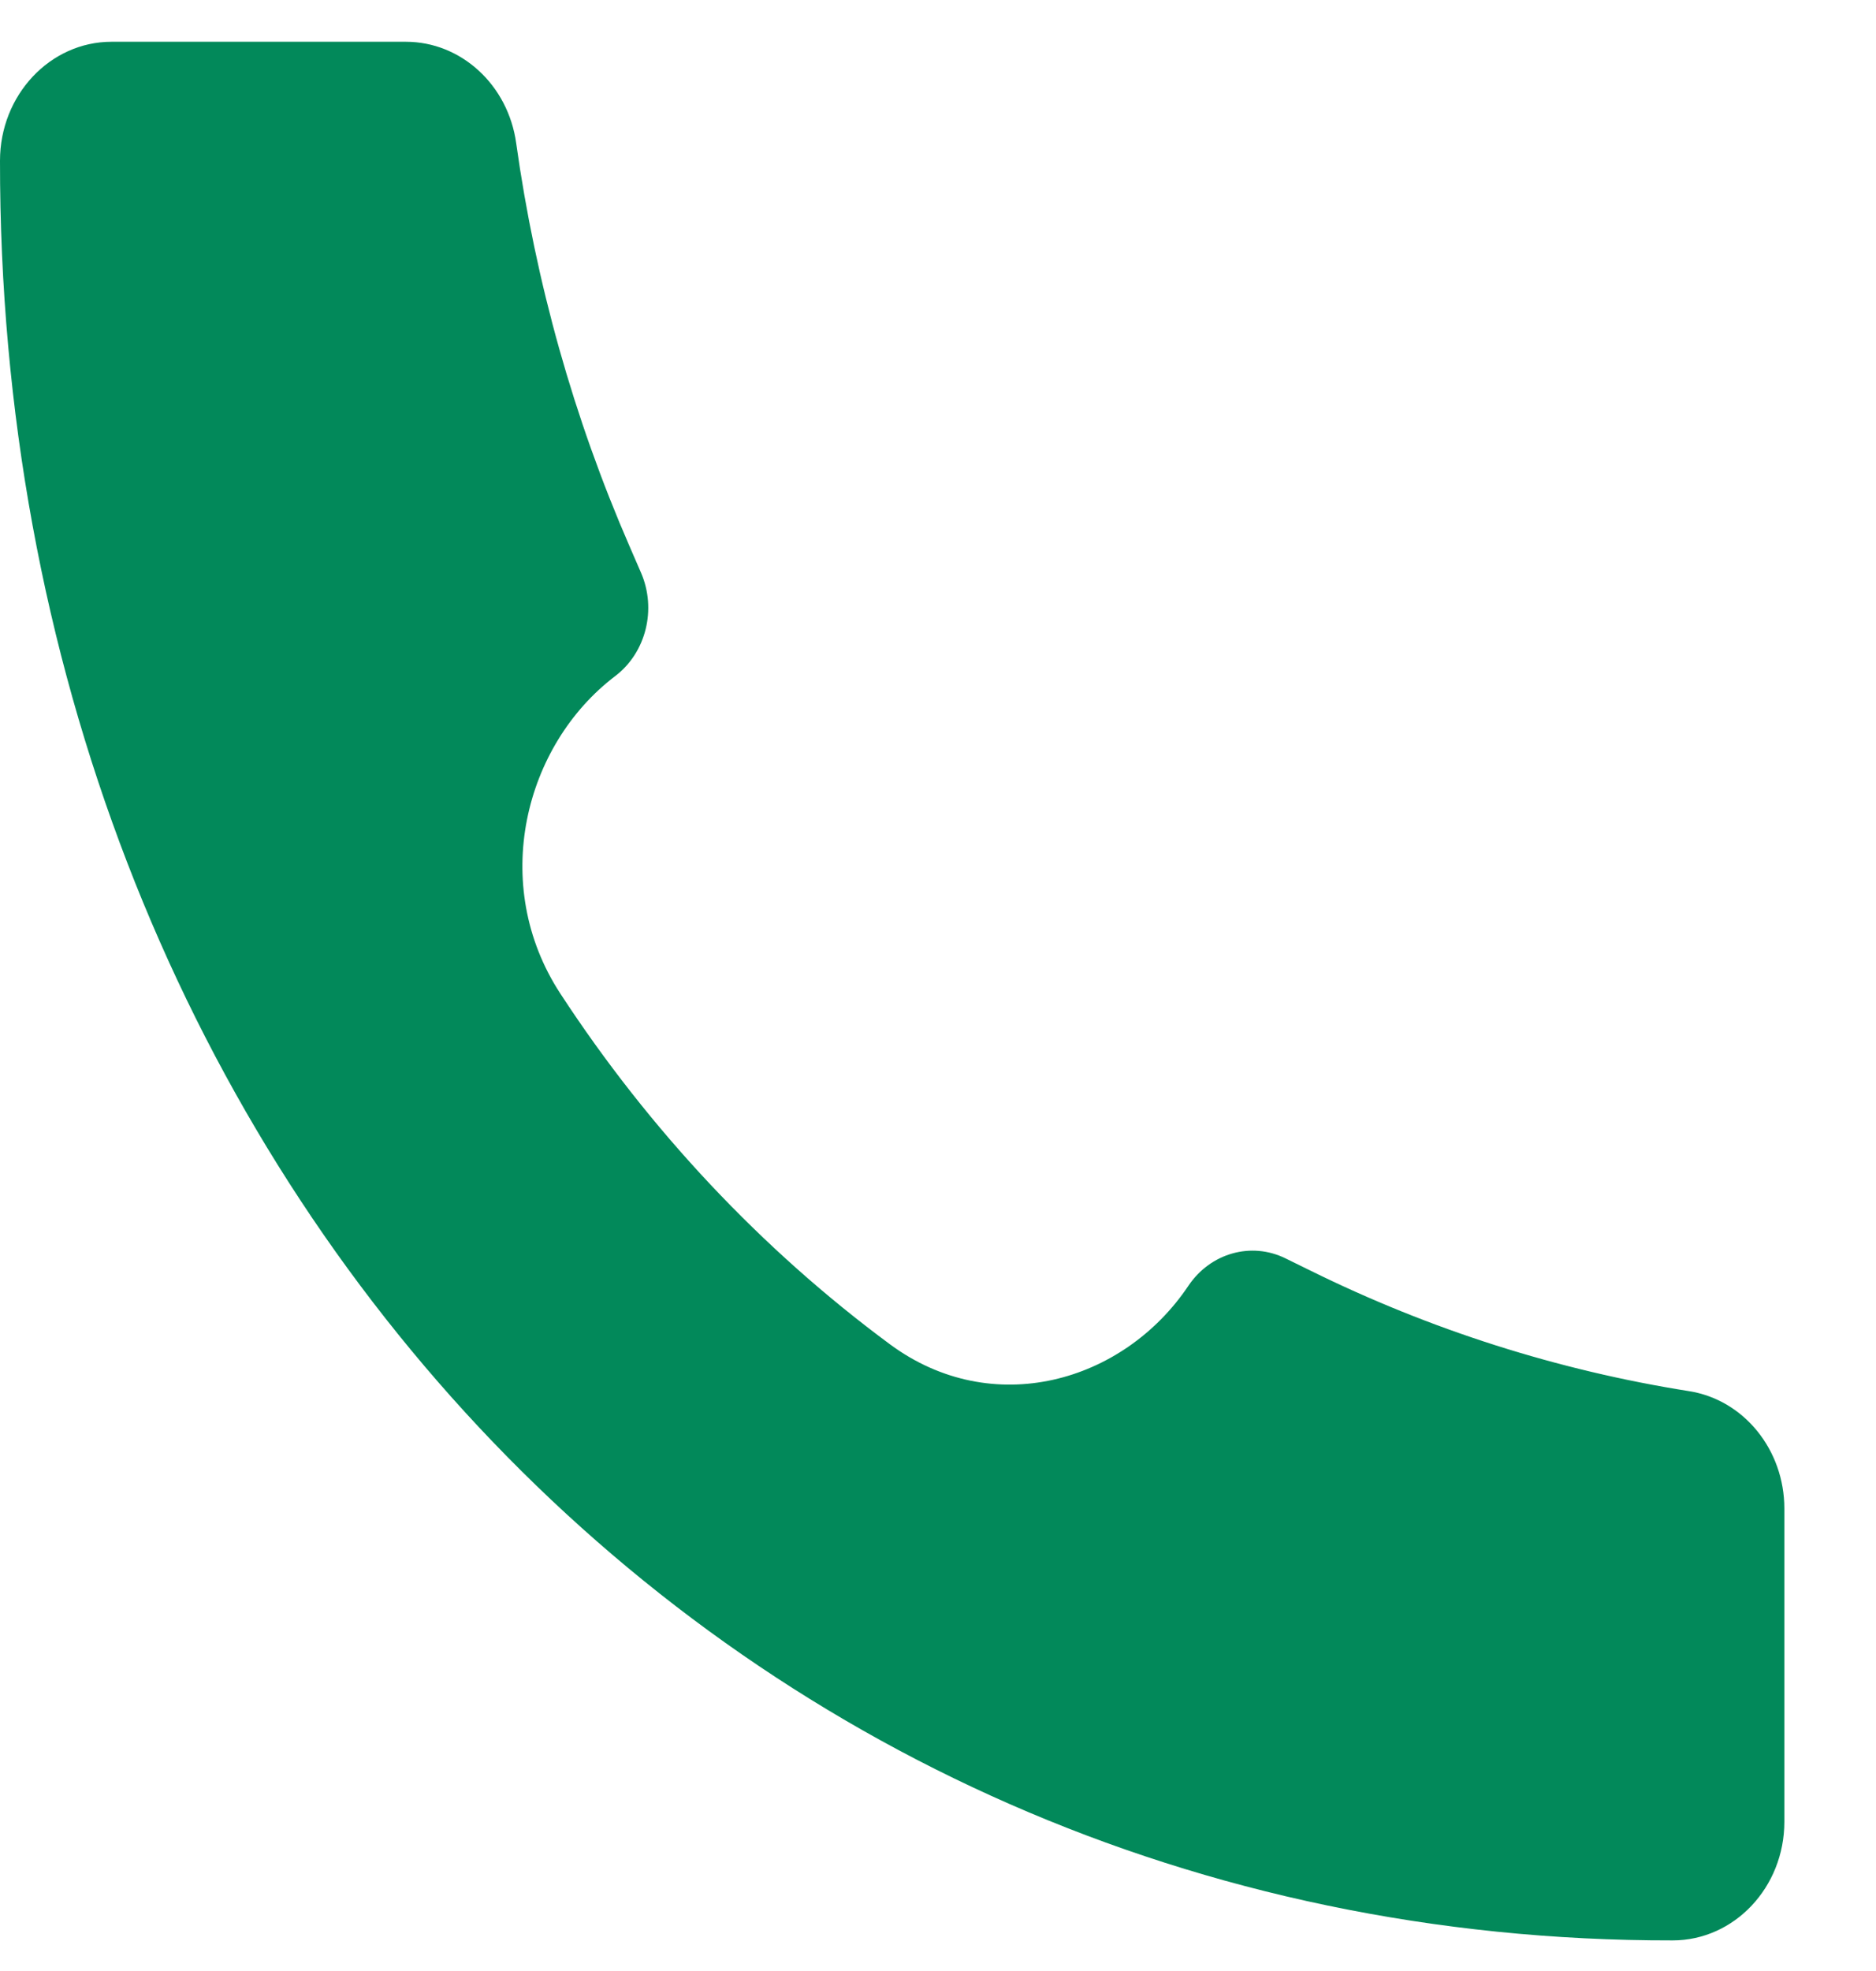 <svg width="20" height="21" viewBox="0 0 20 21" fill="none" xmlns="http://www.w3.org/2000/svg">
<path d="M17.831 20.674C7.688 20.69 -0.01 12.405 0 1.712C0 1.014 0.533 0.445 1.189 0.445H4.327C4.916 0.445 5.417 0.905 5.503 1.525C5.711 3.01 6.118 4.457 6.711 5.819L6.833 6.1C7.003 6.49 6.888 6.953 6.559 7.203C5.587 7.941 5.216 9.426 5.973 10.585C6.923 12.04 8.121 13.313 9.488 14.323C10.578 15.128 11.975 14.733 12.669 13.7C12.904 13.35 13.34 13.227 13.706 13.408L13.969 13.537C15.25 14.169 16.61 14.601 18.007 14.822C18.59 14.914 19.023 15.446 19.023 16.073V19.41C19.023 20.108 18.489 20.674 17.832 20.674L17.831 20.674Z" fill="#02895A"/>
</svg>
